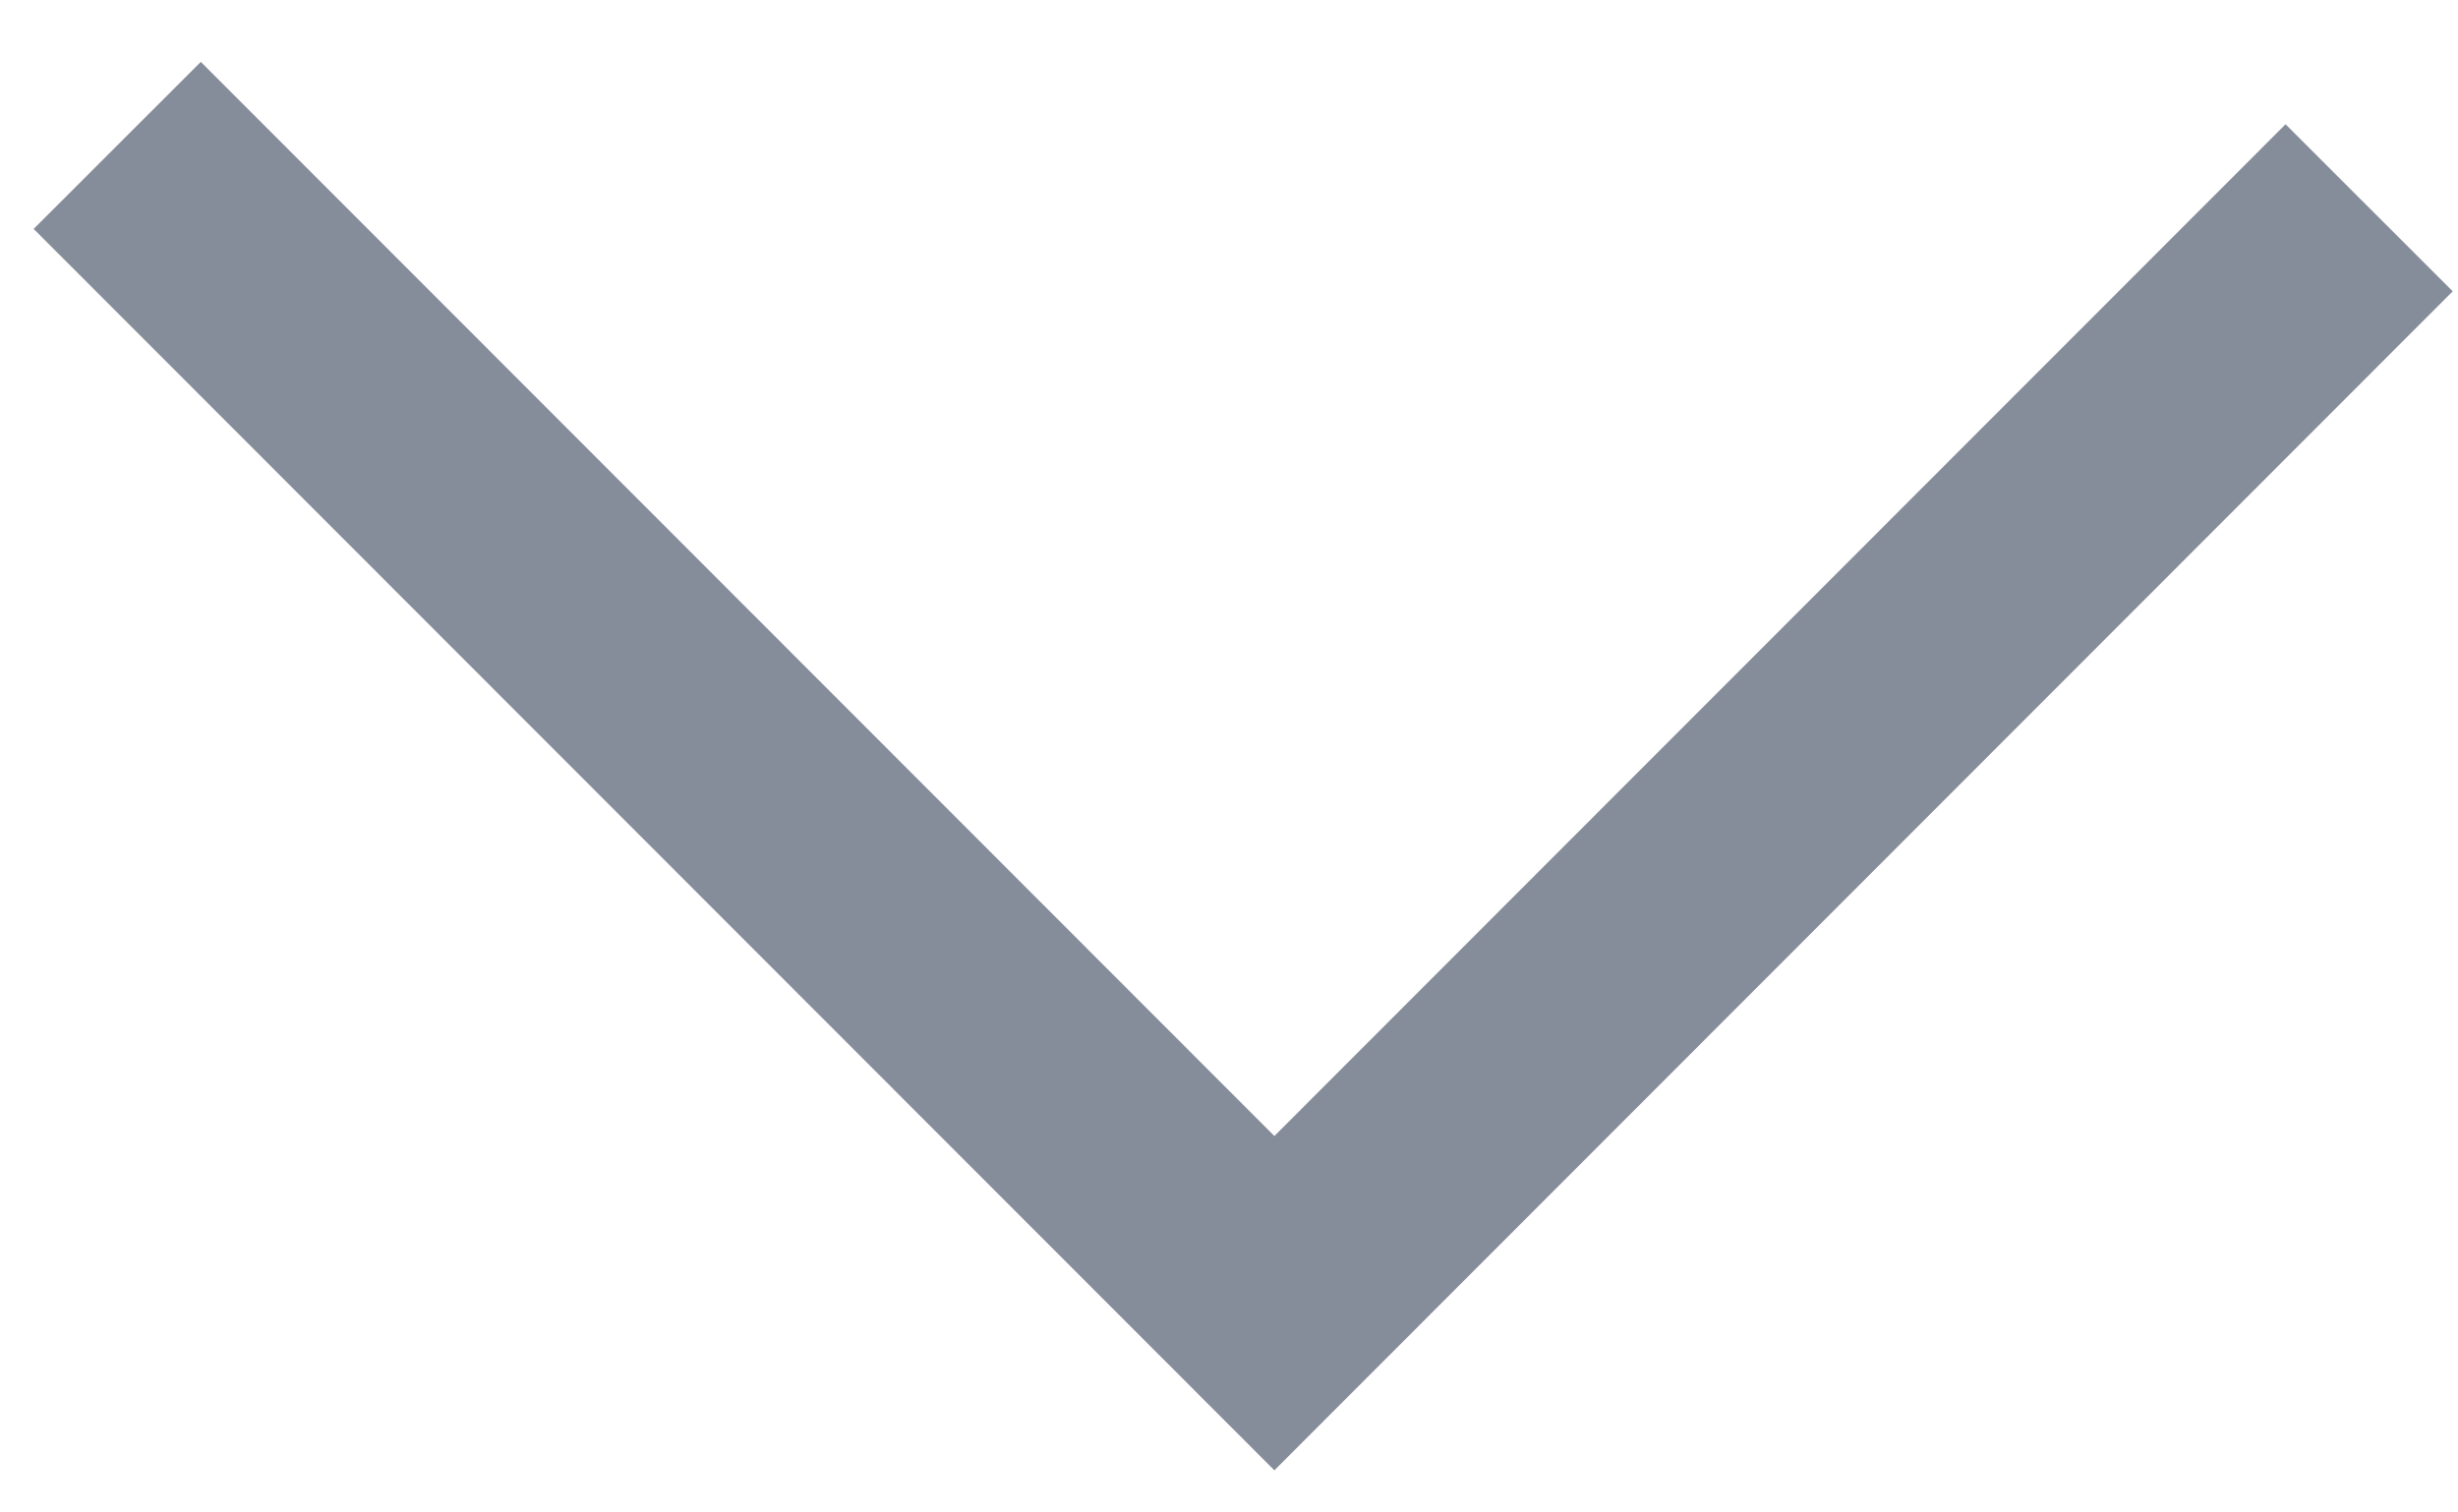 <svg width="13" height="8" viewBox="0 0 13 8" fill="none" xmlns="http://www.w3.org/2000/svg">
<path d="M0.62 0.769L6.74 6.893L12.53 1.099" stroke="#868D9A" stroke-width="1.25" stroke-miterlimit="10"/>
</svg>

